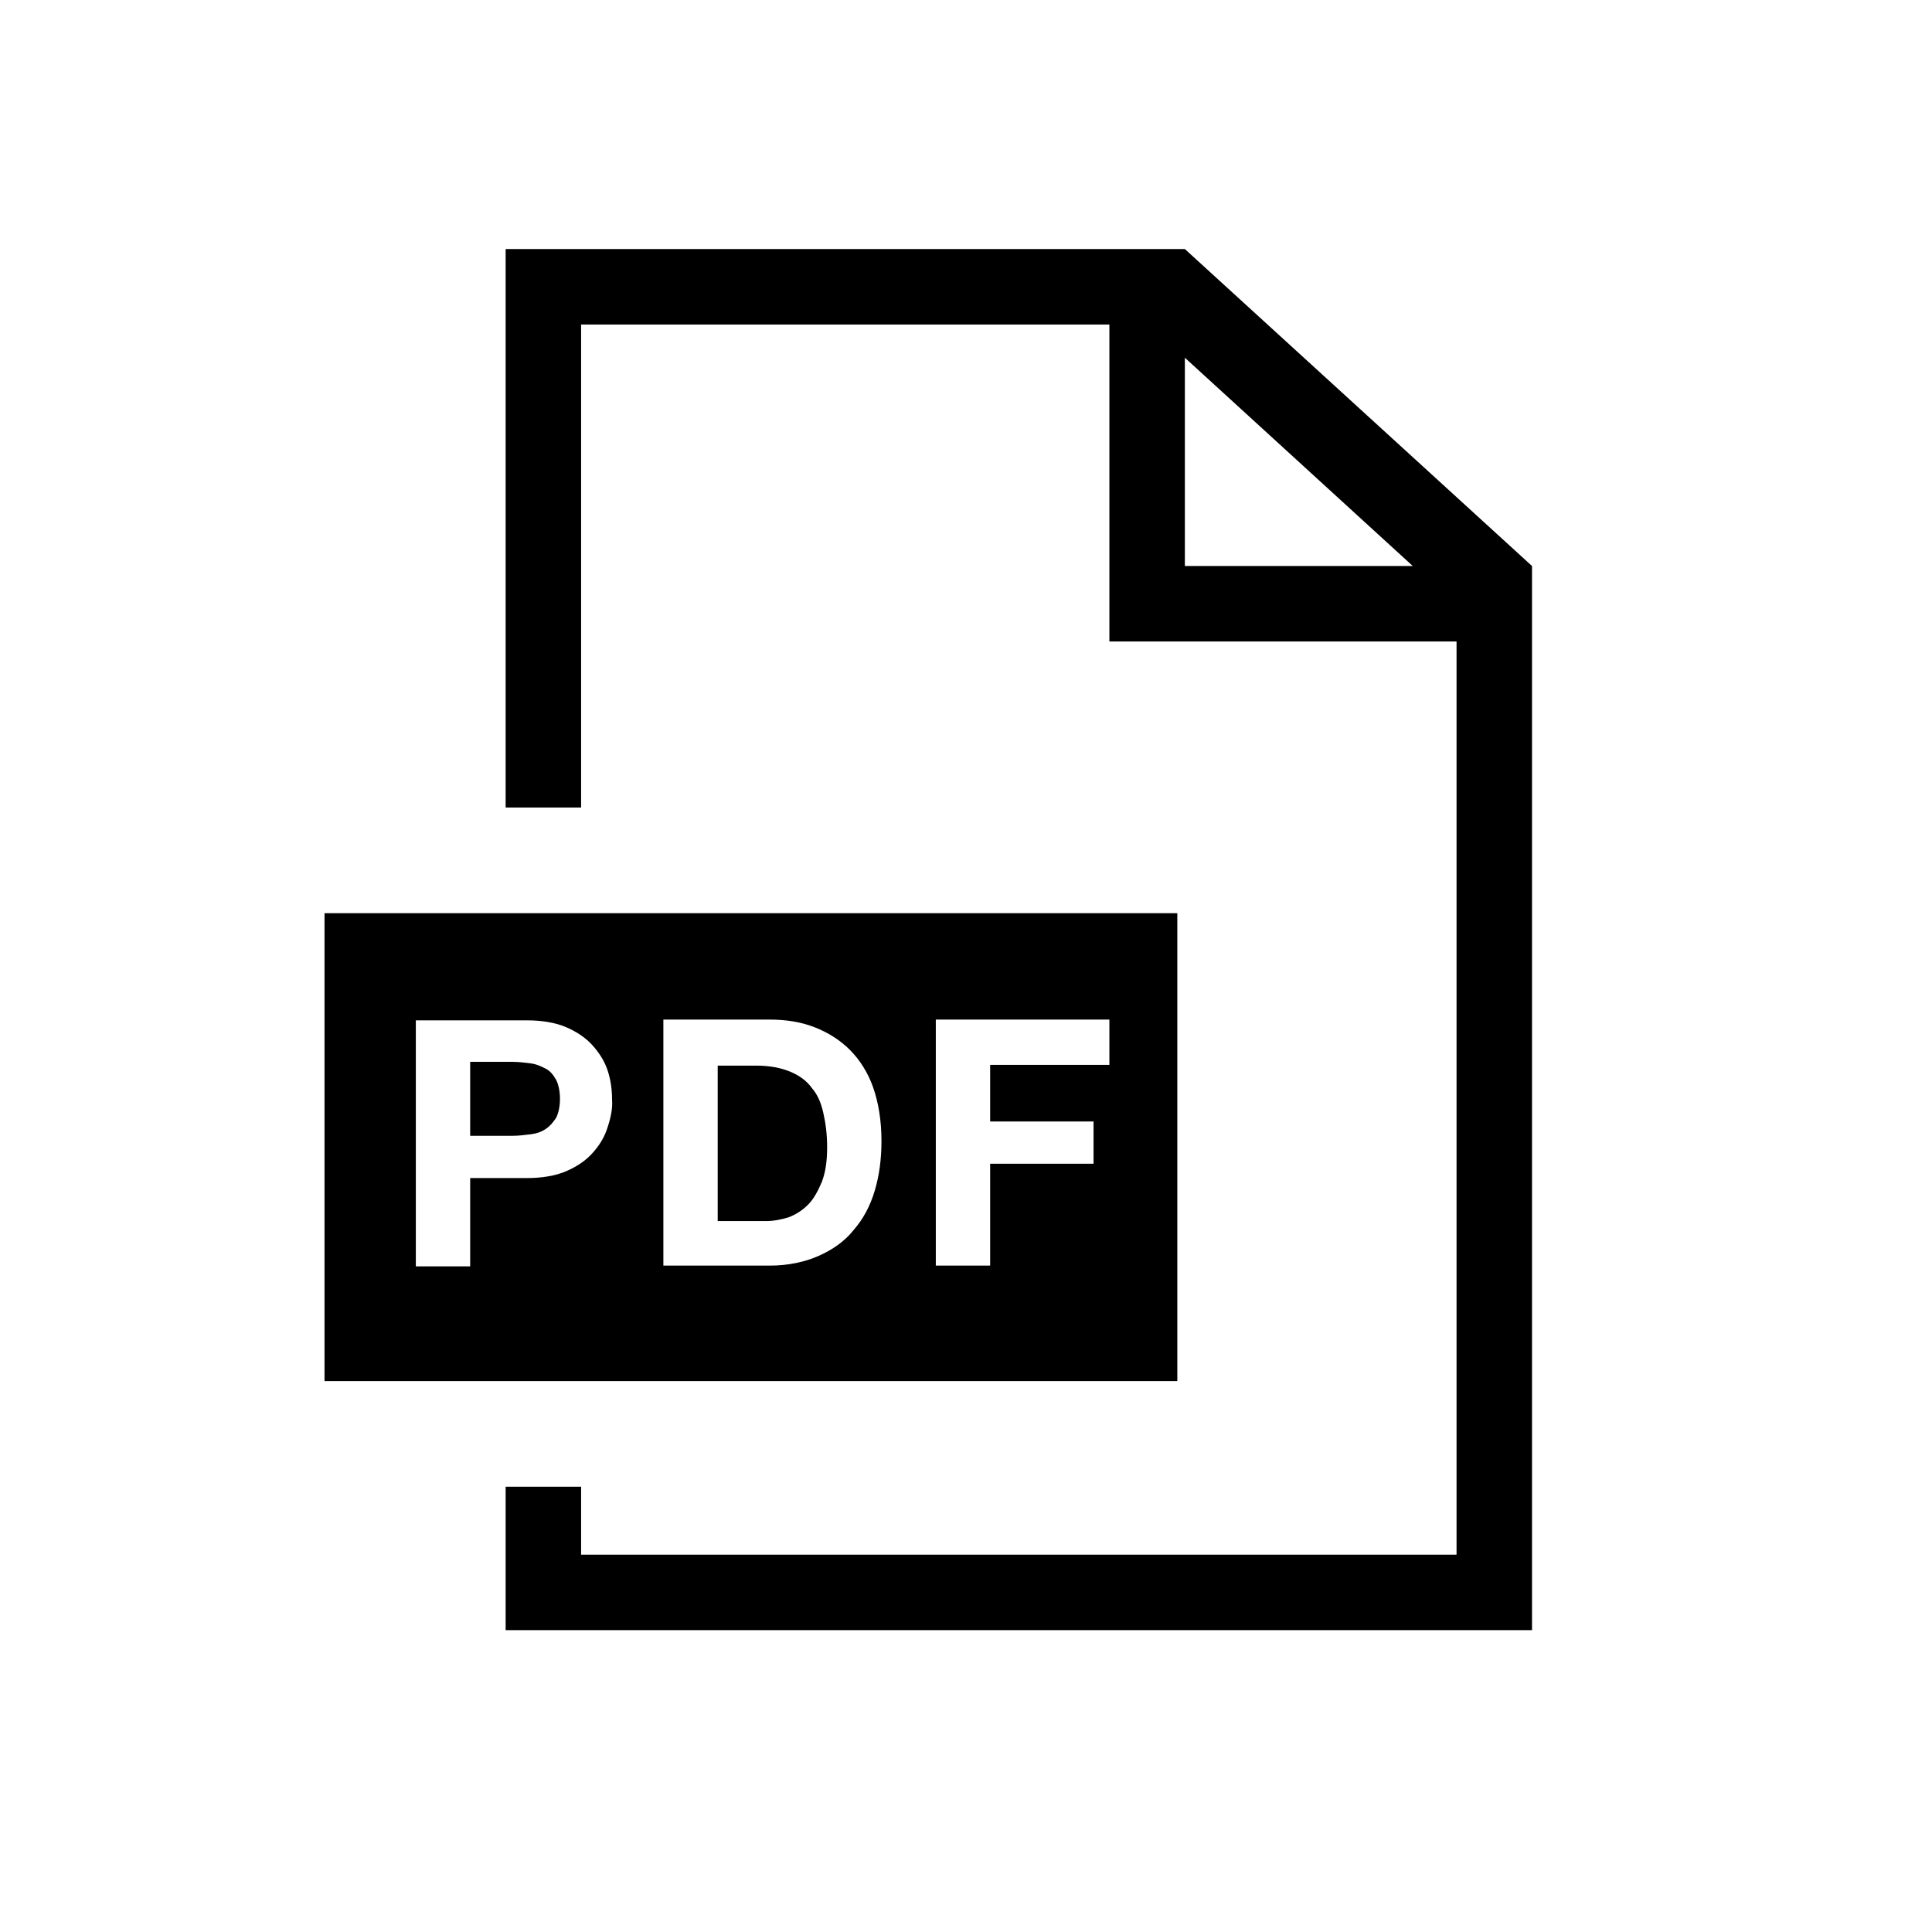 <svg xmlns="http://www.w3.org/2000/svg" viewBox="0 0 256 256"><path fill="currentColor" d="M157 33H67v74h10V43h70v32 10h10 36v121H77v-9H67v19h136V75L157 33zM157 75V47.4L187.2 75H157zM109.1 147.5c0.3 1.3 0.5 2.8 0.5 4.5 0 1.8-0.2 3.3-0.7 4.6 -0.5 1.2-1.1 2.3-1.8 3 -0.8 0.8-1.6 1.3-2.6 1.7 -1 0.3-2 0.5-3 0.5h-6.4v-20.6h5.1c1.8 0 3.3 0.3 4.5 0.8 1.2 0.5 2.2 1.2 2.9 2.2C108.3 145 108.8 146.1 109.1 147.5zM73.7 143.1c0.3 0.6 0.5 1.5 0.5 2.5 0 1-0.2 1.9-0.5 2.5 -0.4 0.6-0.8 1.1-1.4 1.5 -0.6 0.4-1.2 0.6-2 0.7 -0.8 0.1-1.6 0.2-2.4 0.2h-5.6v-9.8h5.6c0.8 0 1.6 0.1 2.4 0.2 0.8 0.1 1.4 0.4 2 0.7C72.9 141.9 73.3 142.4 73.7 143.1zM43 121v62h113v-62H43zM80.5 149.4c-0.4 1.3-1.1 2.4-2 3.4 -0.9 1-2.1 1.8-3.5 2.4 -1.4 0.6-3.2 0.9-5.2 0.9h-7.5v11.7h-7.2v-32.6h14.7c2 0 3.8 0.3 5.2 0.9 1.4 0.6 2.6 1.4 3.5 2.4 0.9 1 1.6 2.1 2 3.3 0.4 1.2 0.6 2.5 0.6 3.9C81.2 146.9 80.9 148.2 80.5 149.4zM115.9 157.8c-0.6 2-1.5 3.7-2.8 5.2 -1.2 1.5-2.8 2.6-4.6 3.4 -1.8 0.8-4 1.3-6.5 1.3H87.9v-32.6H102c2.1 0 4.1 0.3 5.9 1 1.8 0.7 3.4 1.7 4.7 3 1.3 1.3 2.4 3 3.1 5 0.7 2 1.1 4.4 1.1 7.1C116.8 153.6 116.5 155.8 115.9 157.8zM147 141.1h-15.8v7.5h13.7v5.6h-13.7v13.5h-7.2v-32.6H147V141.1z"/></svg>